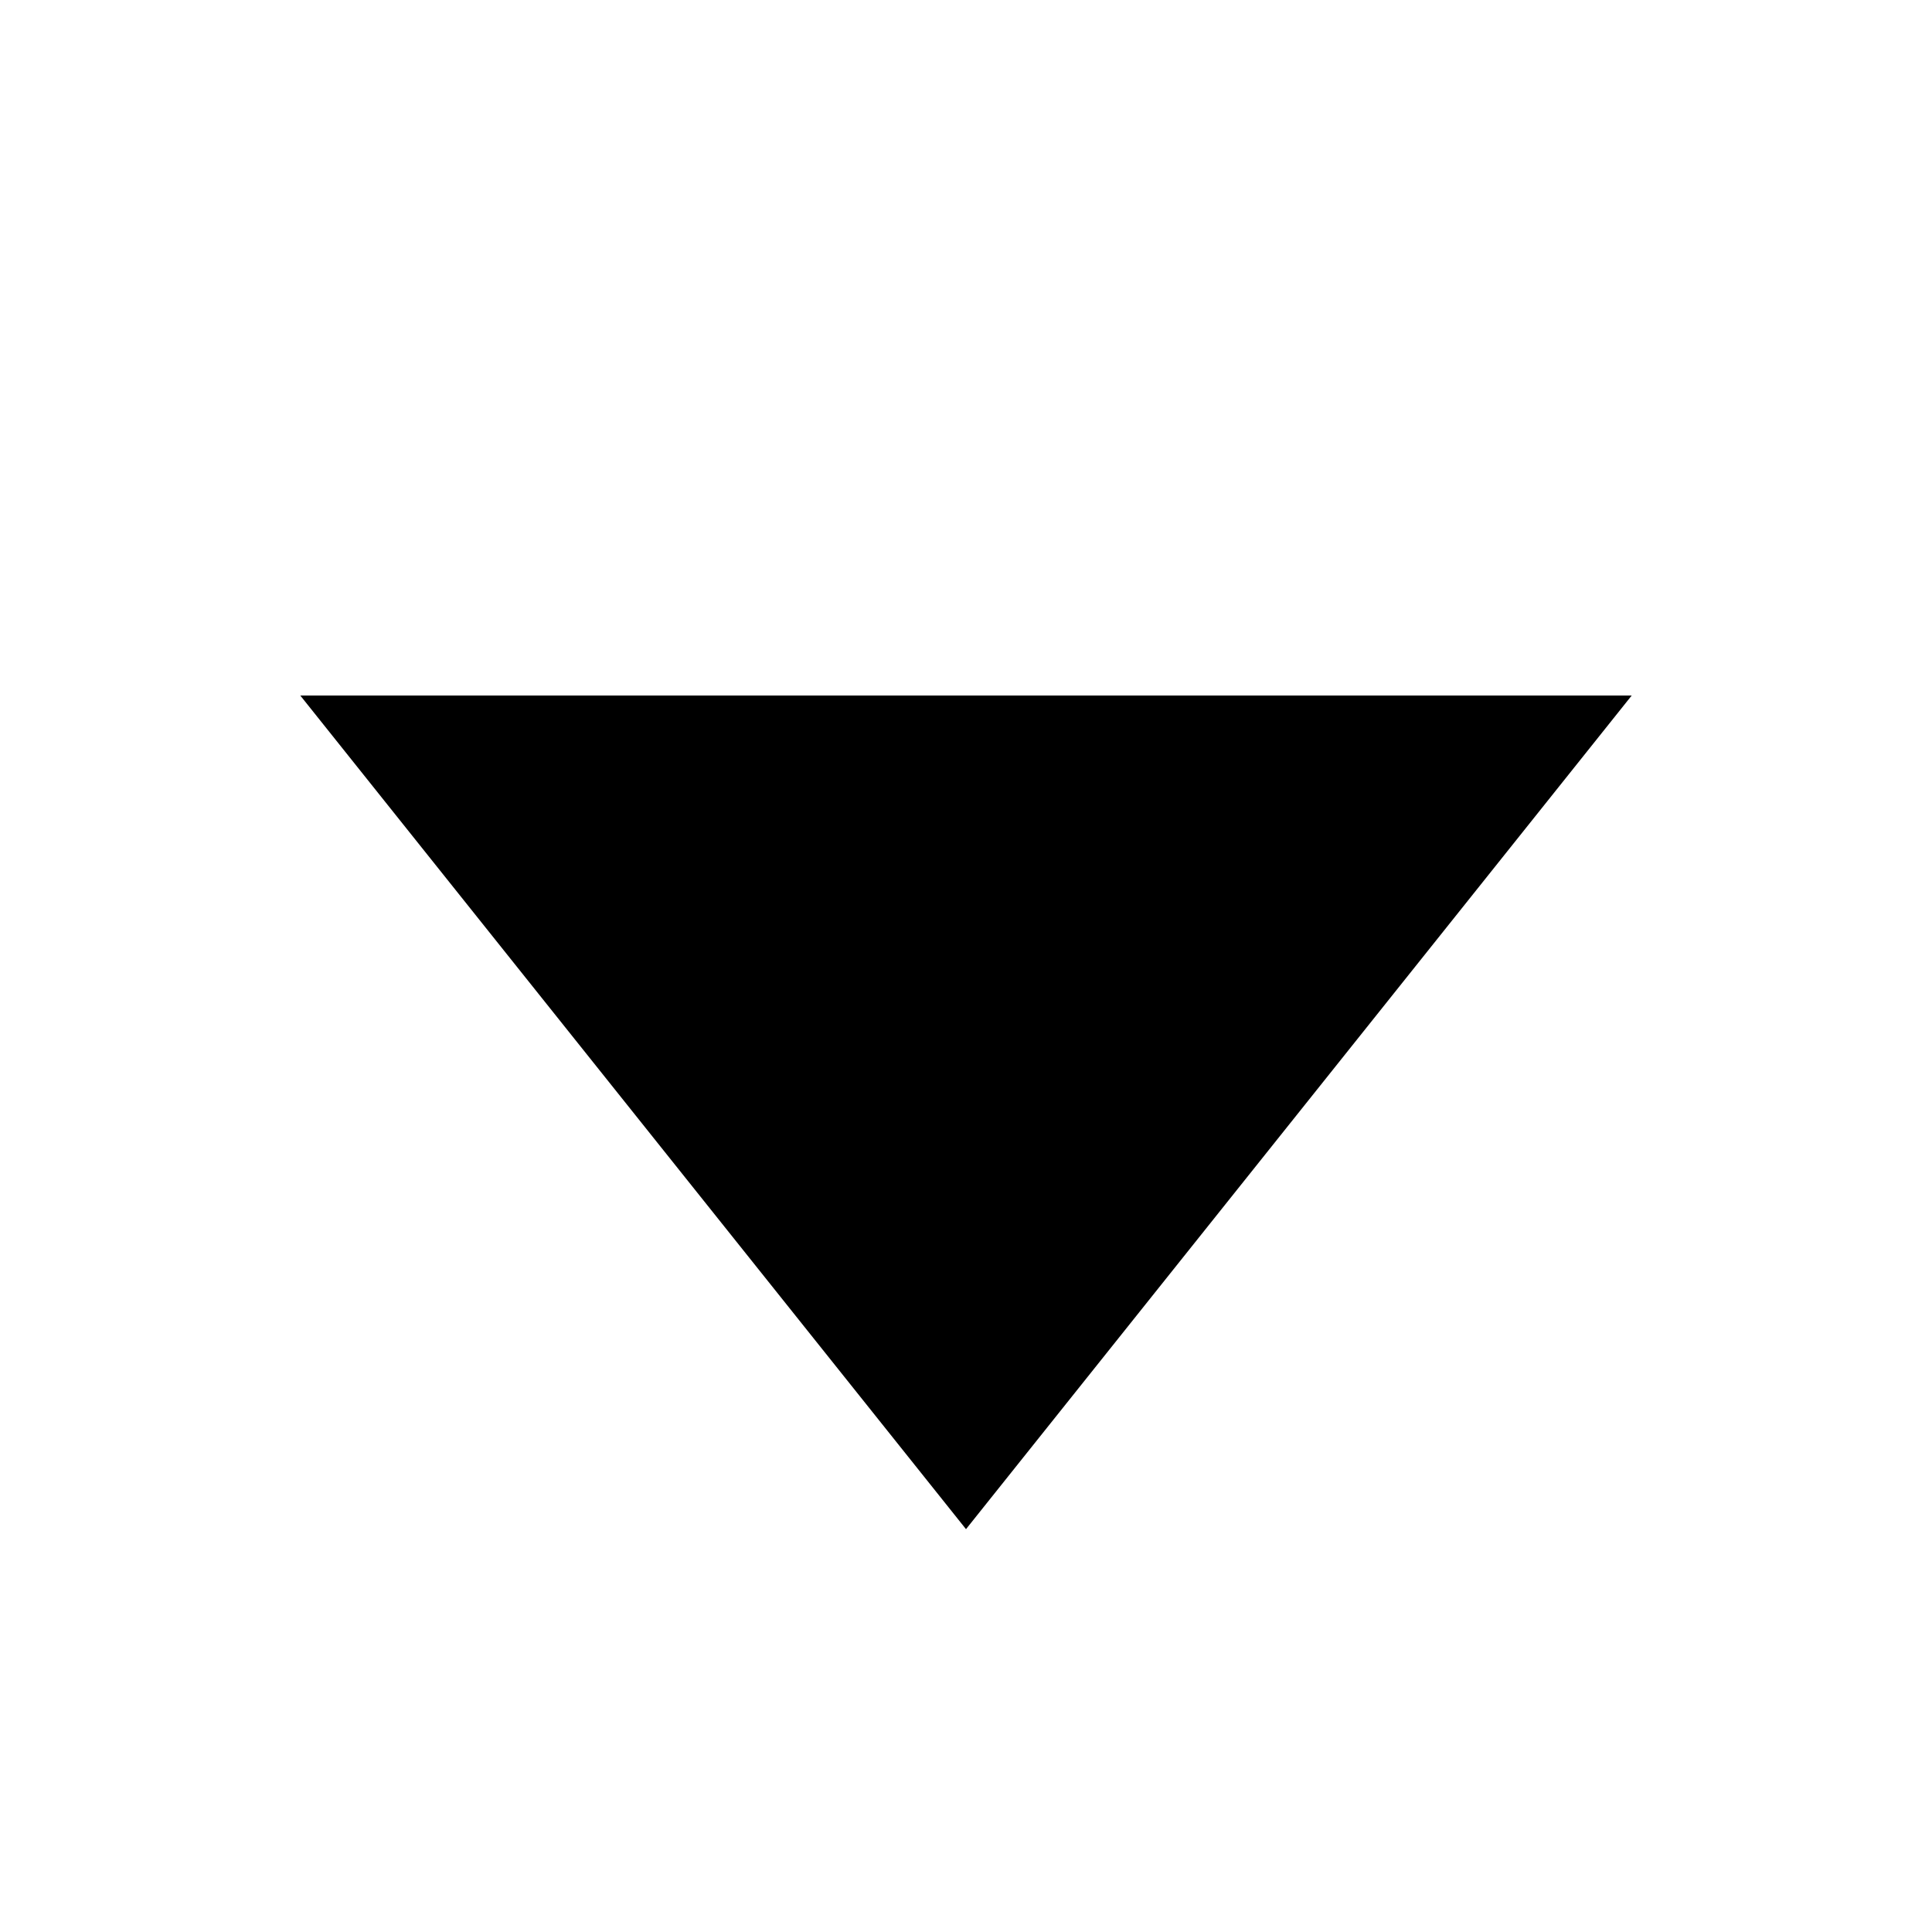 <svg viewBox="0 0 100 100" preserveAspectRatio="xMidYMid meet" style="pointer-events: none; display: block; width: 100%; height: 100%;" xmlns="http://www.w3.org/2000/svg"><g>
			<path fill="-1" d="M 50,36 15.543,36 50,79.149 84.457,36 Z" ></path>
		</g></svg>